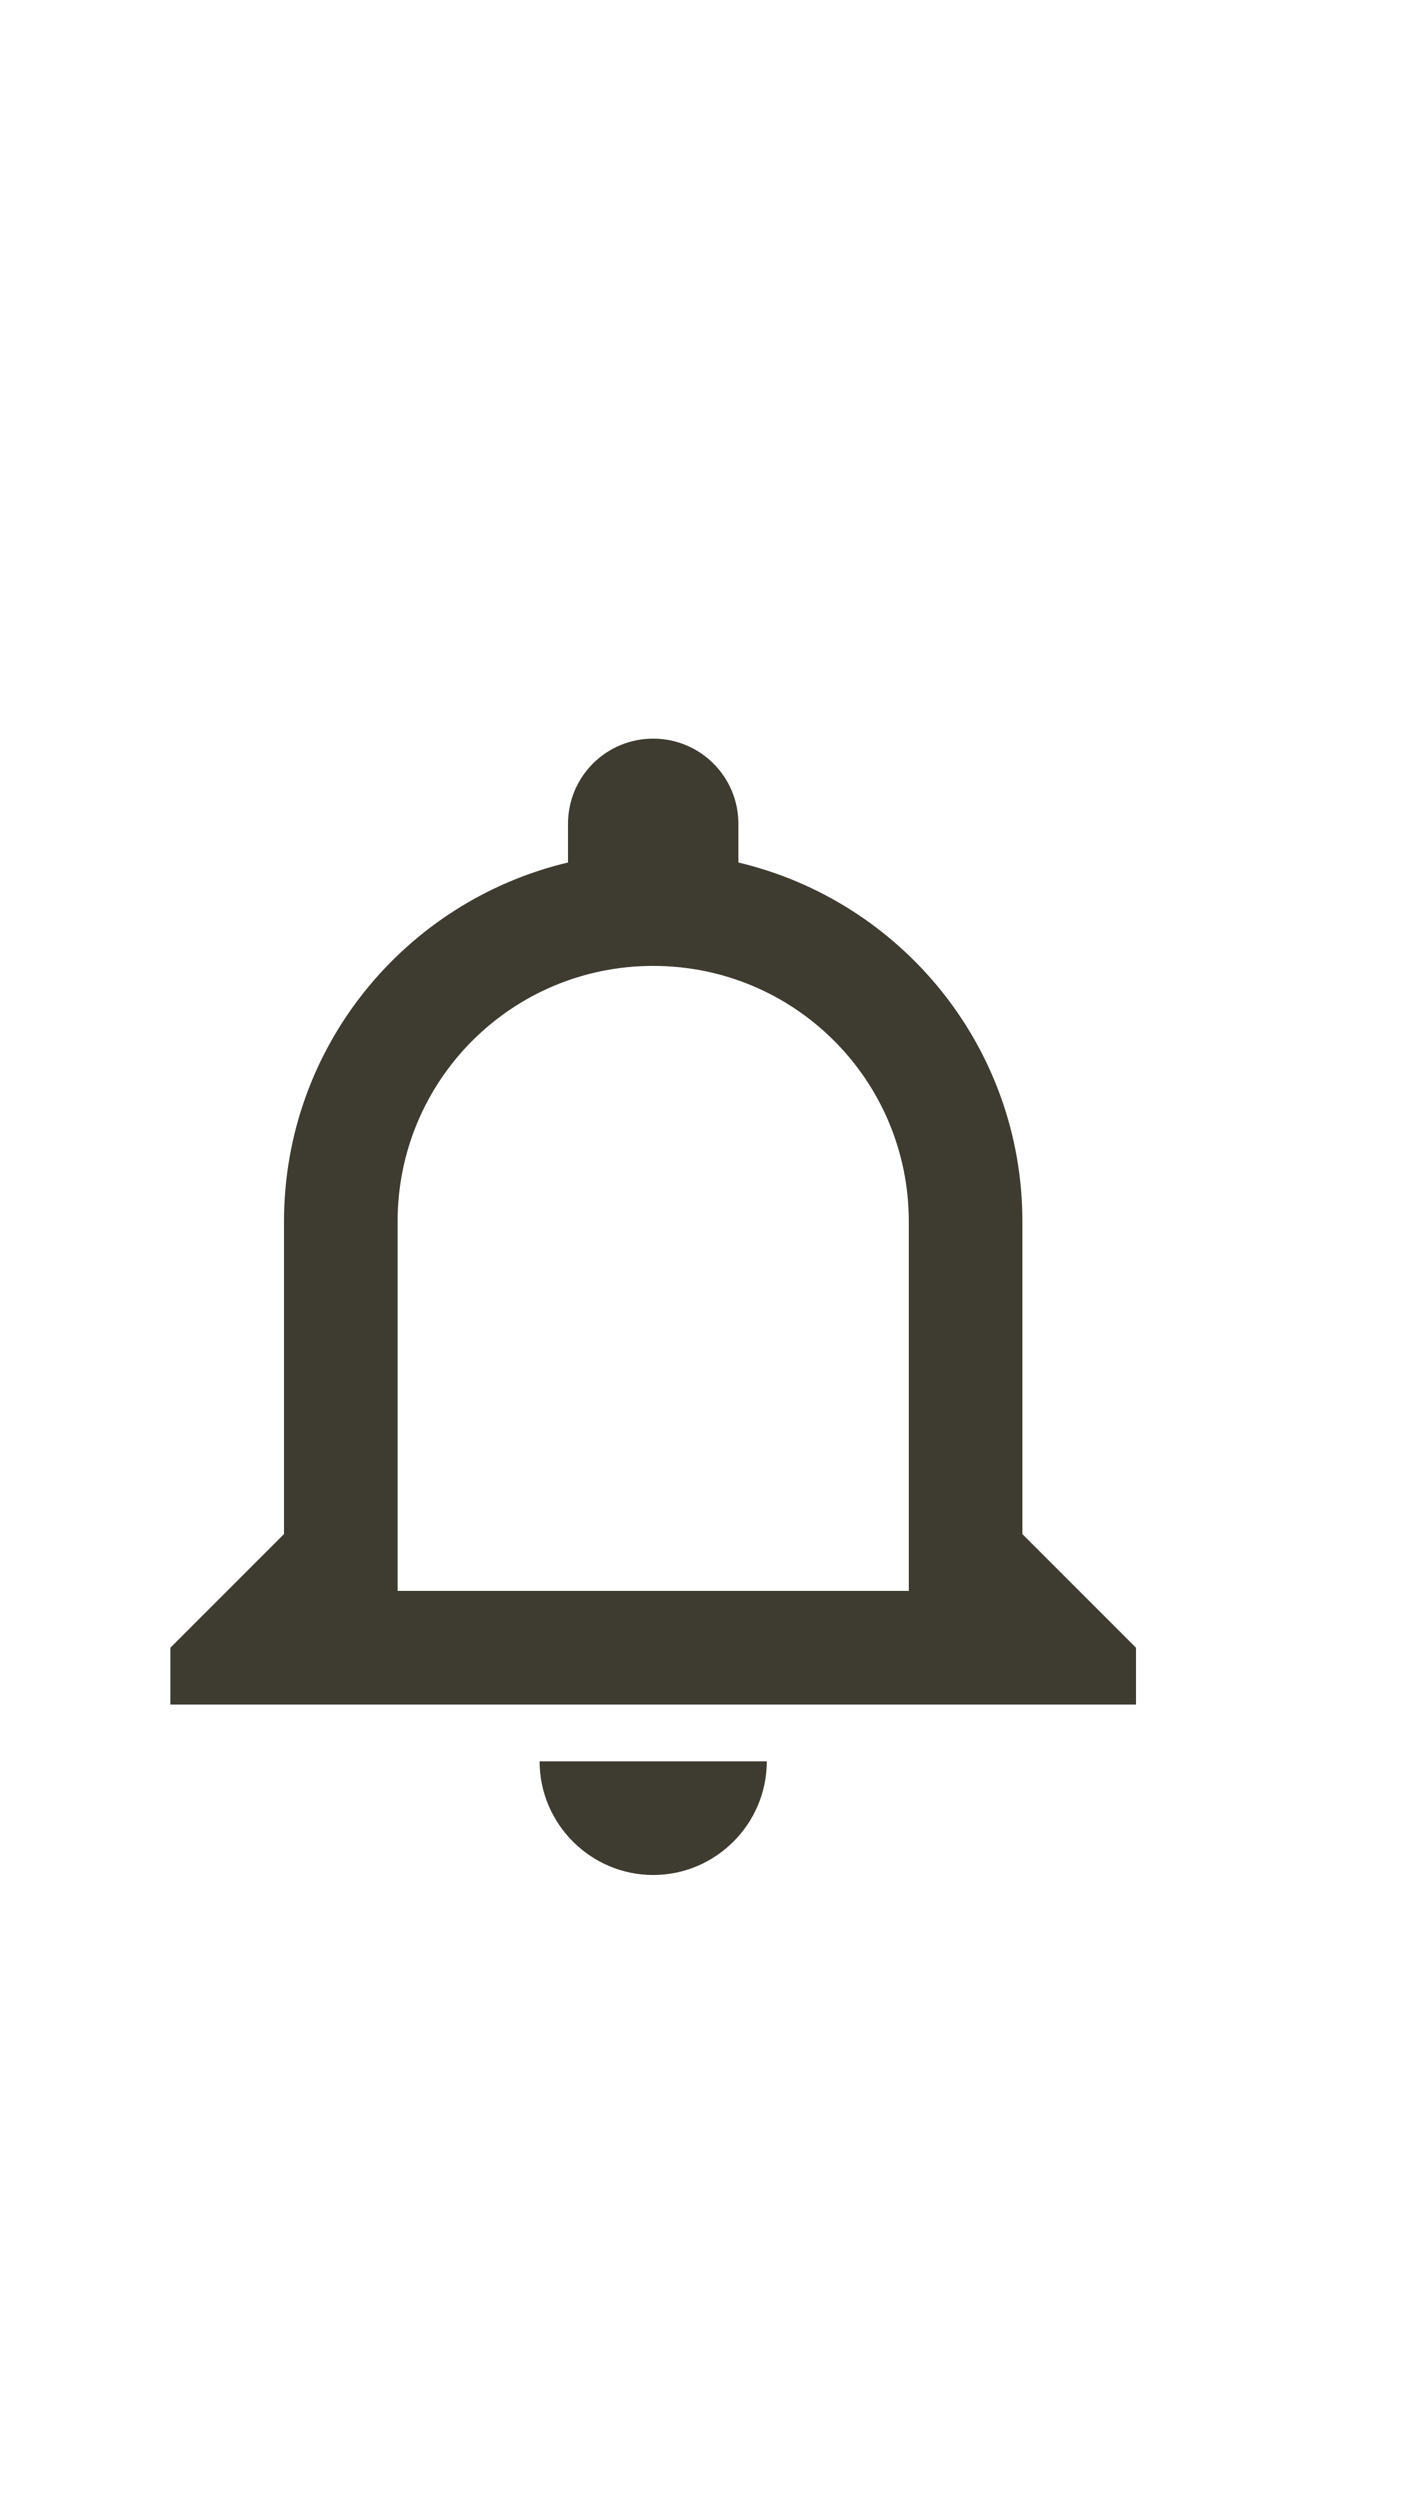 <?xml version="1.0" encoding="utf-8"?>
<!-- Generator: Adobe Illustrator 16.0.0, SVG Export Plug-In . SVG Version: 6.00 Build 0)  -->
<!DOCTYPE svg PUBLIC "-//W3C//DTD SVG 1.1//EN" "http://www.w3.org/Graphics/SVG/1.1/DTD/svg11.dtd">
<svg version="1.1" id="Layer_1" xmlns="http://www.w3.org/2000/svg" xmlns:xlink="http://www.w3.org/1999/xlink" x="0px" y="0px"
	 width="25px" height="44px" viewBox="-0.5 0 25 44" enable-background="new -0.5 0 25 44" xml:space="preserve">
<path fill="#3E3B30" d="M15.5,28h-9v-6.5c0-2.49,2.01-4.5,4.5-4.5s4.5,2.01,4.5,4.5V28z M17.5,27v-5.5c0-3.07-2.13-5.64-5-6.32V14.5
	c0-0.83-0.67-1.5-1.5-1.5s-1.5,0.67-1.5,1.5v0.68c-2.87,0.681-5,3.25-5,6.32V27l-2,2v1h17v-1L17.5,27z M11,33c1.1,0,2-0.9,2-2H9
	C9,32.1,9.9,33,11,33z"/>
</svg>

